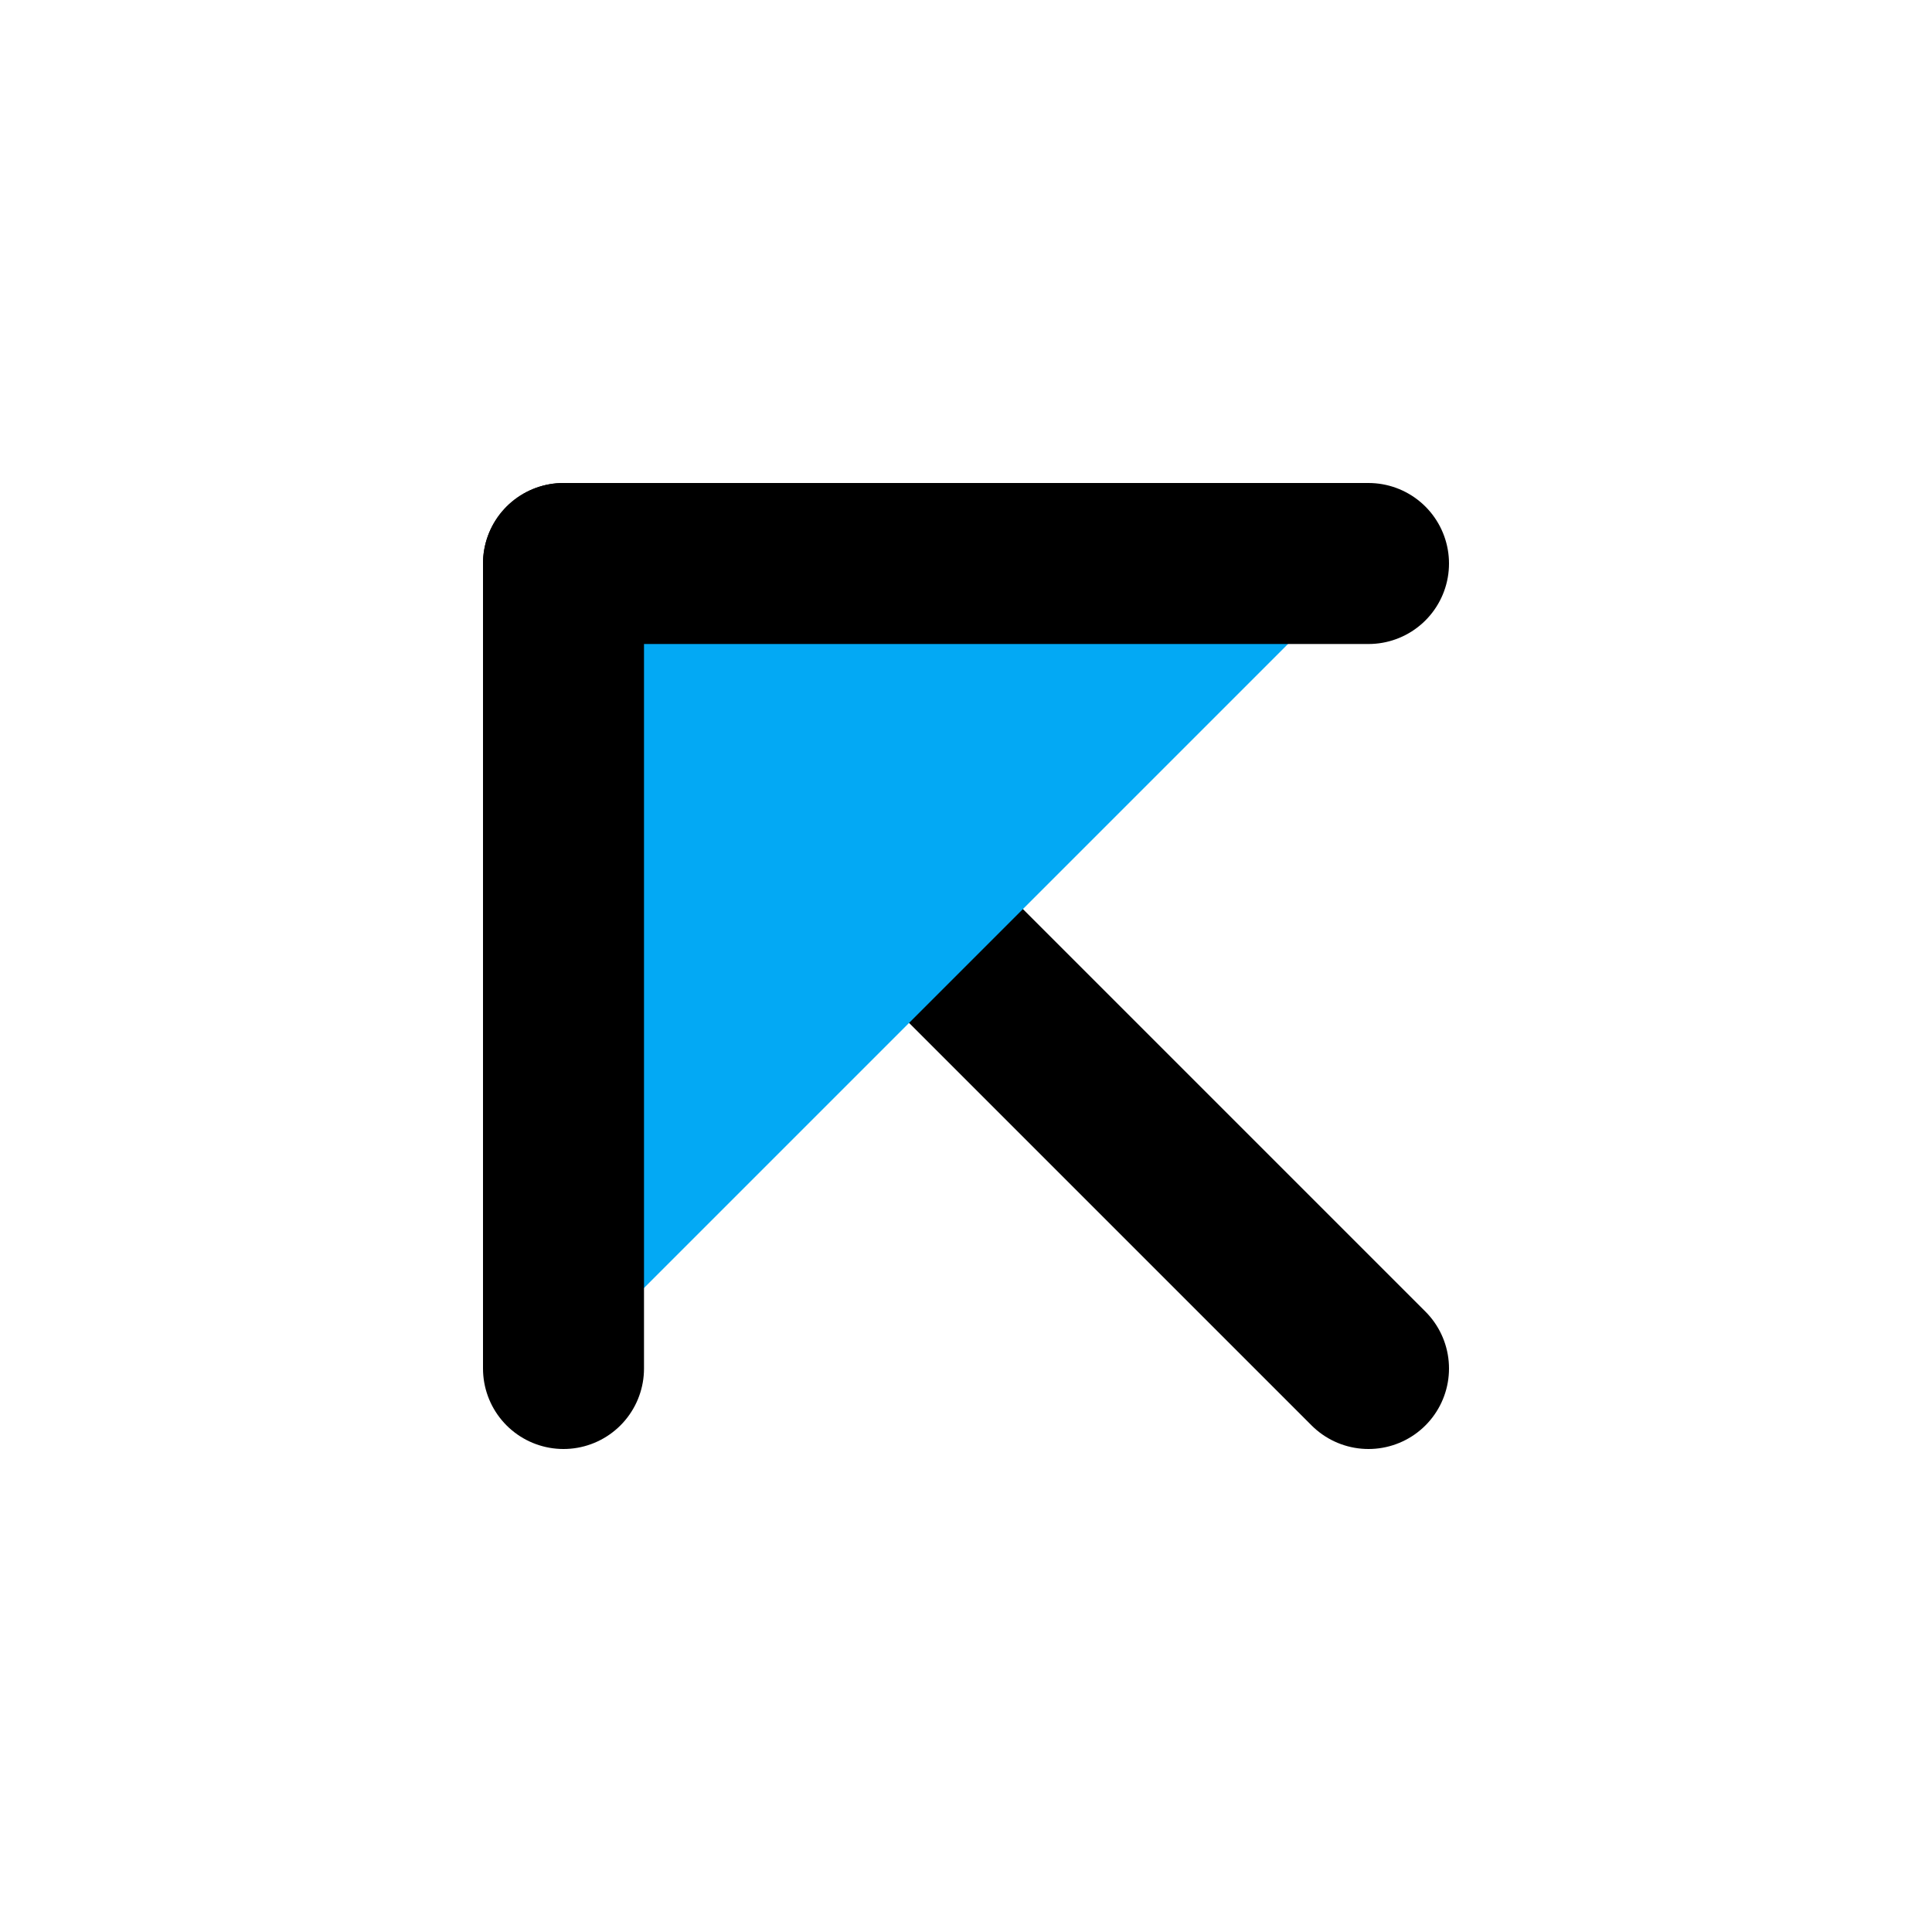 ﻿<?xml version="1.0" encoding="utf-8"?>
<svg xmlns="http://www.w3.org/2000/svg" width="24" height="24" viewBox="0 0 24 24" fill="none" stroke="currentColor" stroke-width="2" stroke-linecap="round" stroke-linejoin="round" class="feather feather-arrow-up-left">
  <line x1="17" y1="17" x2="7" y2="7" fill="#03A9F4"></line>
  <polyline points="7 17 7 7 17 7" fill="#03A9F4"></polyline>
</svg>